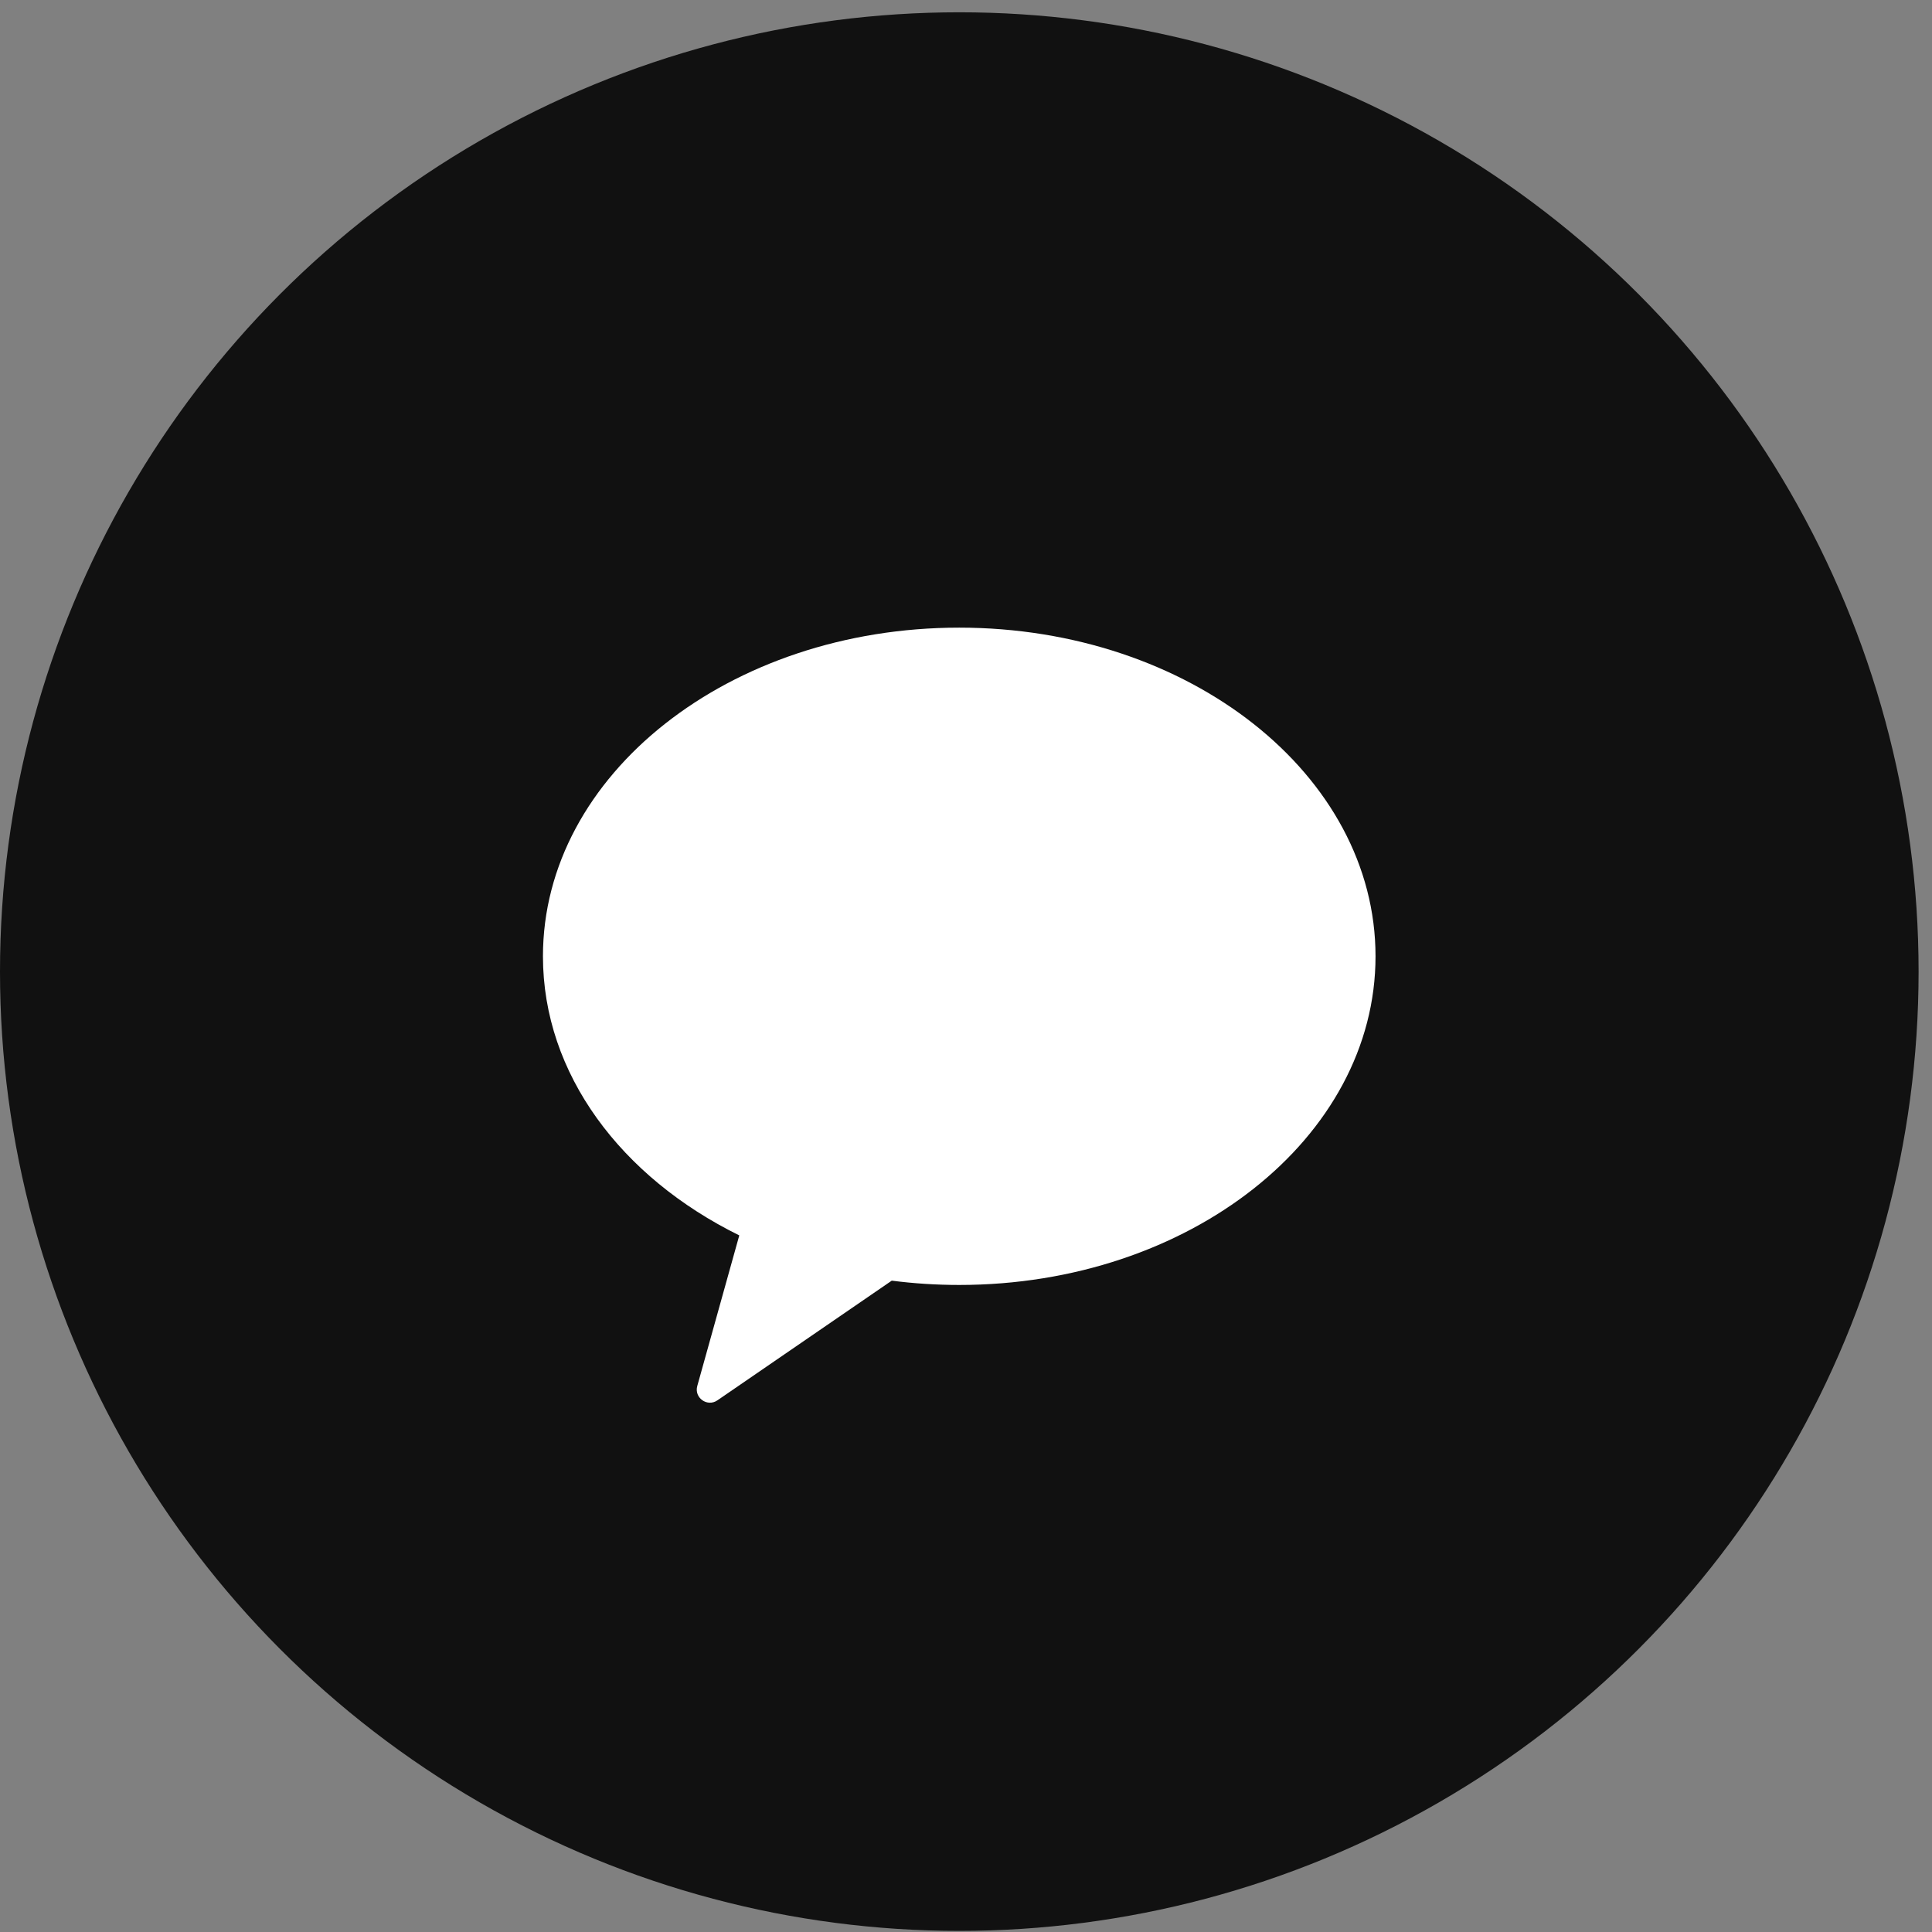 <svg width="66" height="66" viewBox="0 0 66 66" fill="none" xmlns="http://www.w3.org/2000/svg">
    <rect x="0" y="0" width="66" height="66" fill="#808080" stroke="none"/>
    <circle cx="32.771" cy="33.191" r="32.771" fill="#111111"/>
    <path fill-rule="evenodd" clip-rule="evenodd" d="M32.769 43.896C40.623 43.896 46.99 38.869 46.99 32.669C46.99 26.468 40.623 21.441 32.769 21.441C24.915 21.441 18.548 26.468 18.548 32.669C18.548 36.692 21.228 40.22 25.255 42.203L23.82 47.347C23.707 47.751 24.161 48.075 24.507 47.838L30.464 43.749C31.214 43.846 31.984 43.896 32.769 43.896Z" fill="white"/>
</svg>
